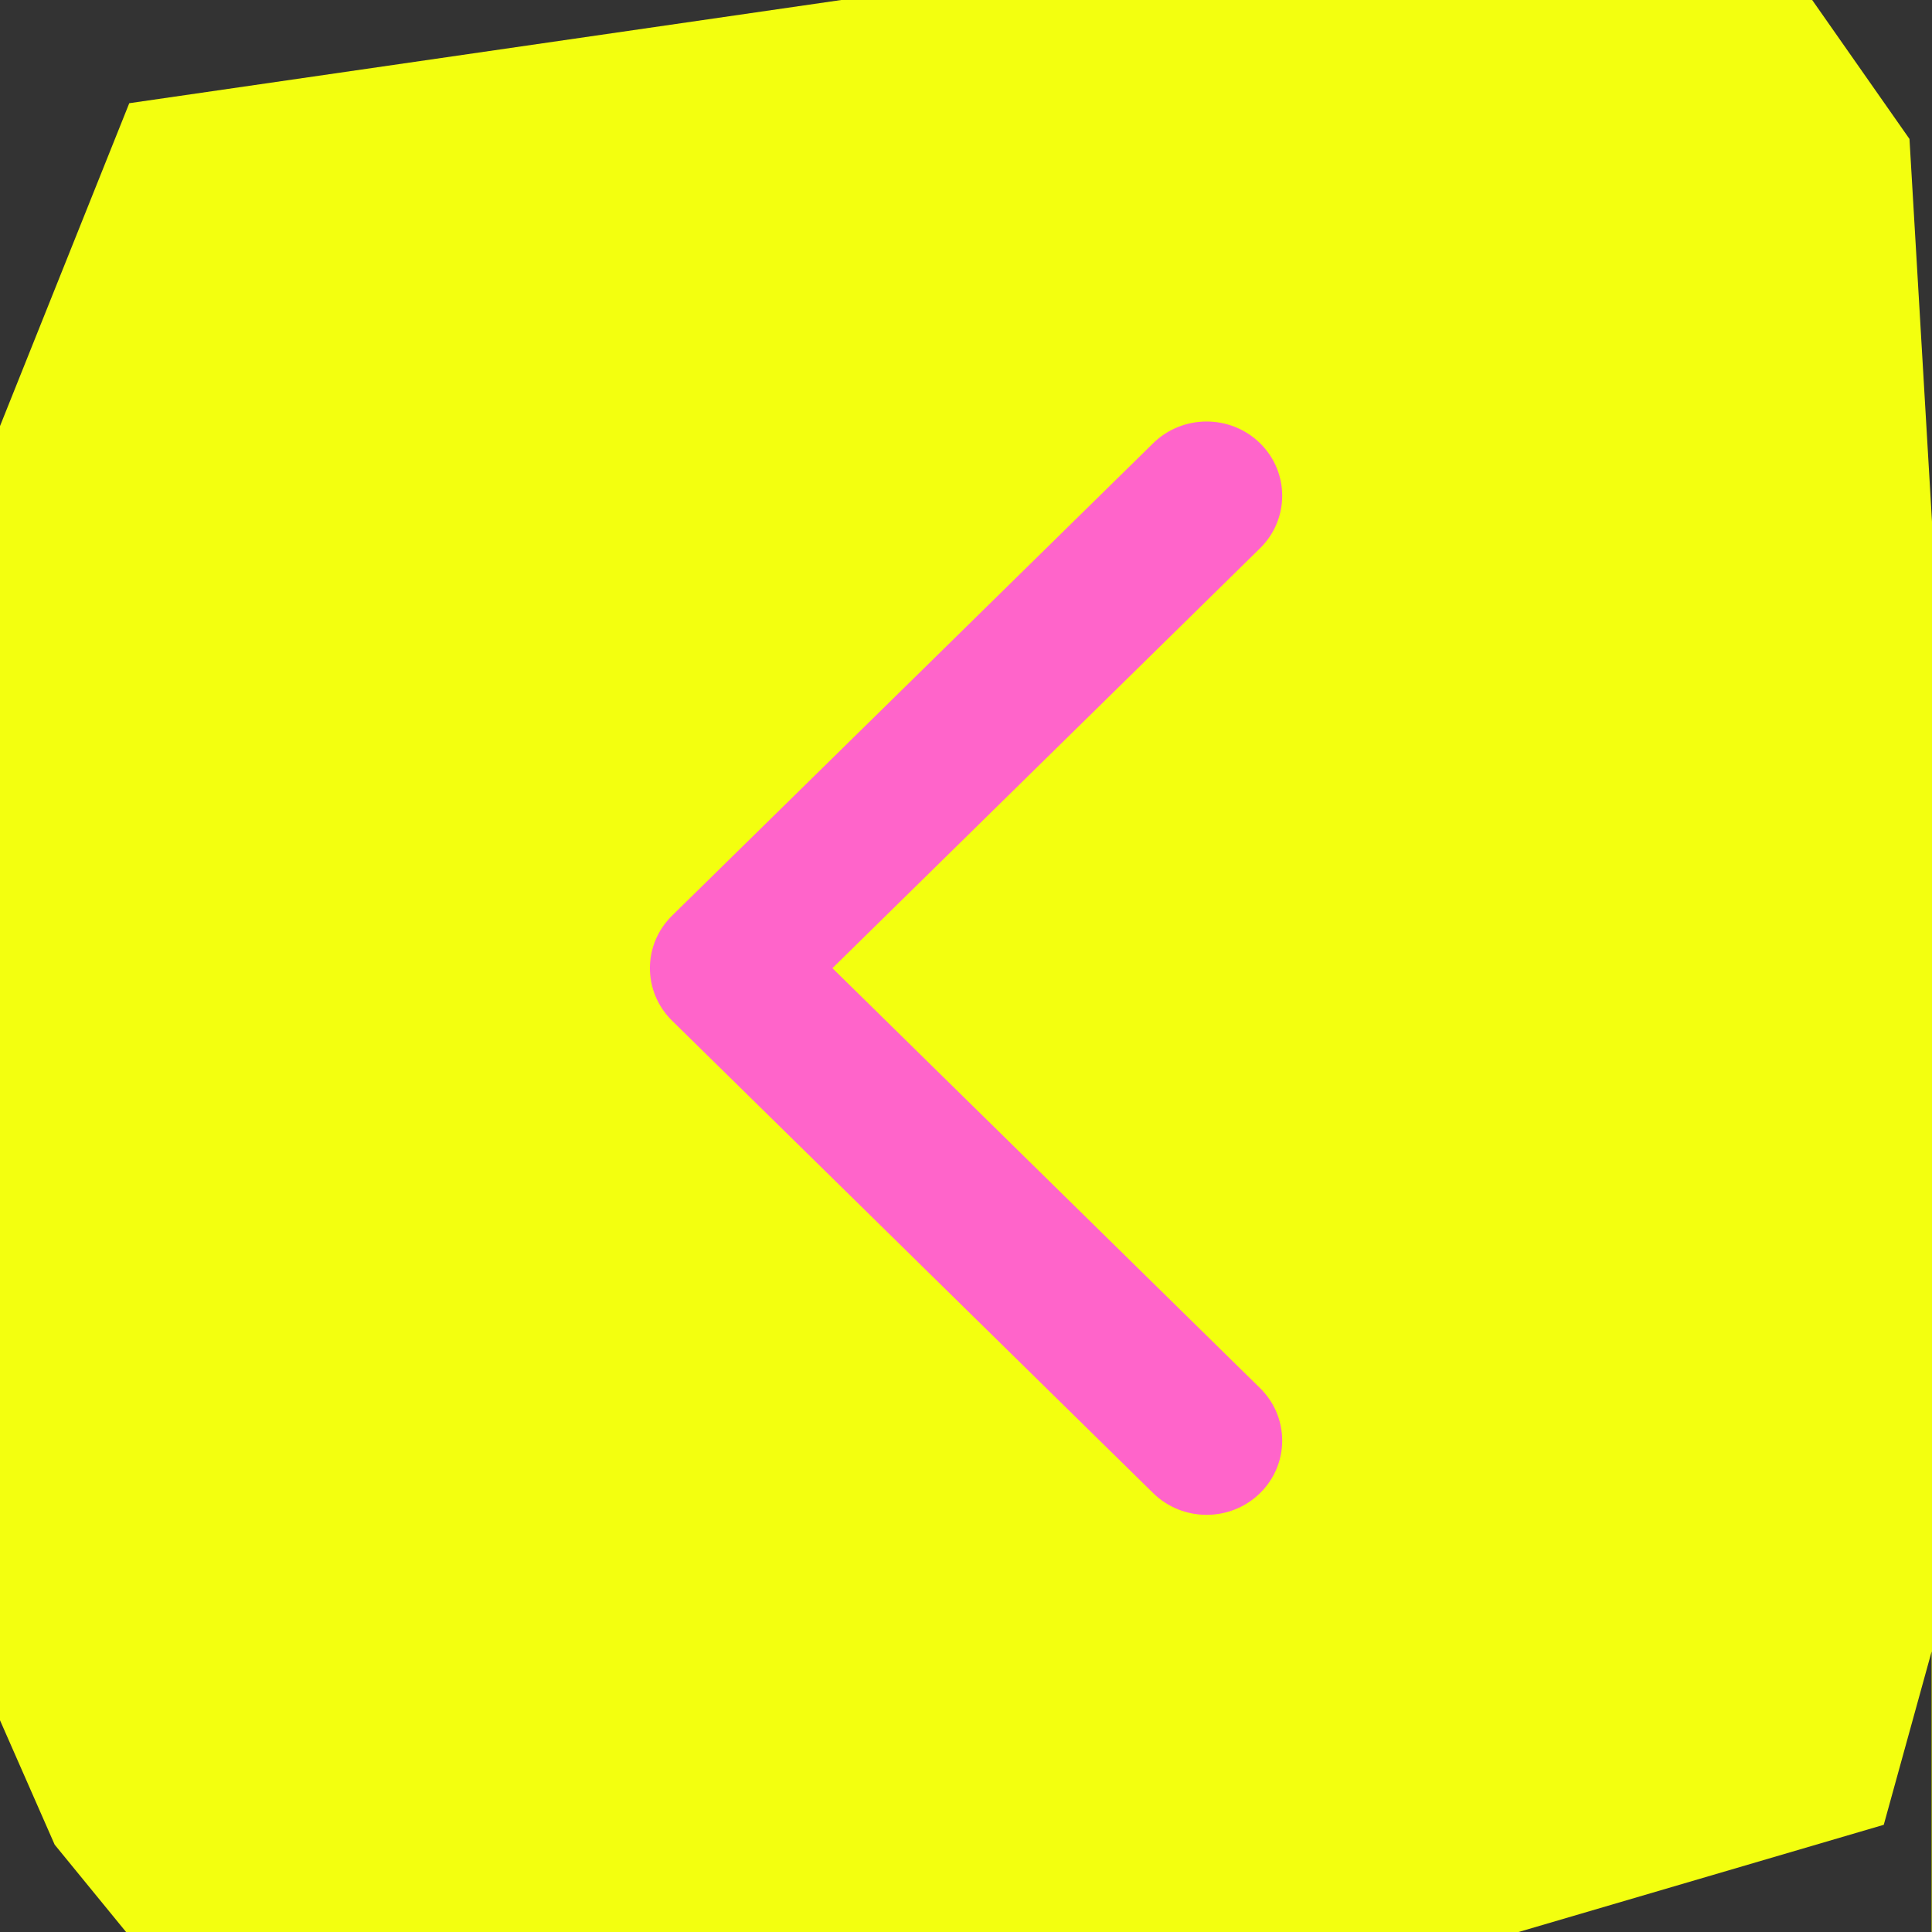 <svg xmlns="http://www.w3.org/2000/svg" width="64" height="64" viewBox="0 0 64 64" fill="none">
  <rect x="0" y="0" width="64" height="64" fill="#333333" stroke="none"/>
  <path fill-rule="evenodd" clip-rule="evenodd" d="M50.305 64H4.176L1.811 61.107L0 56.986V14.115L4.282 3.419L27.867 0H60.031L63.254 4.603L64 17.282L64 0V64H63.988V54.707L62.402 60.449L50.305 64Z" fill="#F3FF0F"/>
  <path fill-rule="evenodd" clip-rule="evenodd" d="M38.2 14.683L22.263 30.333C21.285 31.294 21.285 32.85 22.263 33.811L38.2 49.461C39.178 50.421 40.763 50.421 41.741 49.461C42.719 48.5 42.719 46.943 41.741 45.983L27.575 32.072L41.741 18.161C42.719 17.201 42.719 15.643 41.741 14.683C40.763 13.723 39.178 13.723 38.2 14.683Z" fill="#FF64CA"/>
</svg>
